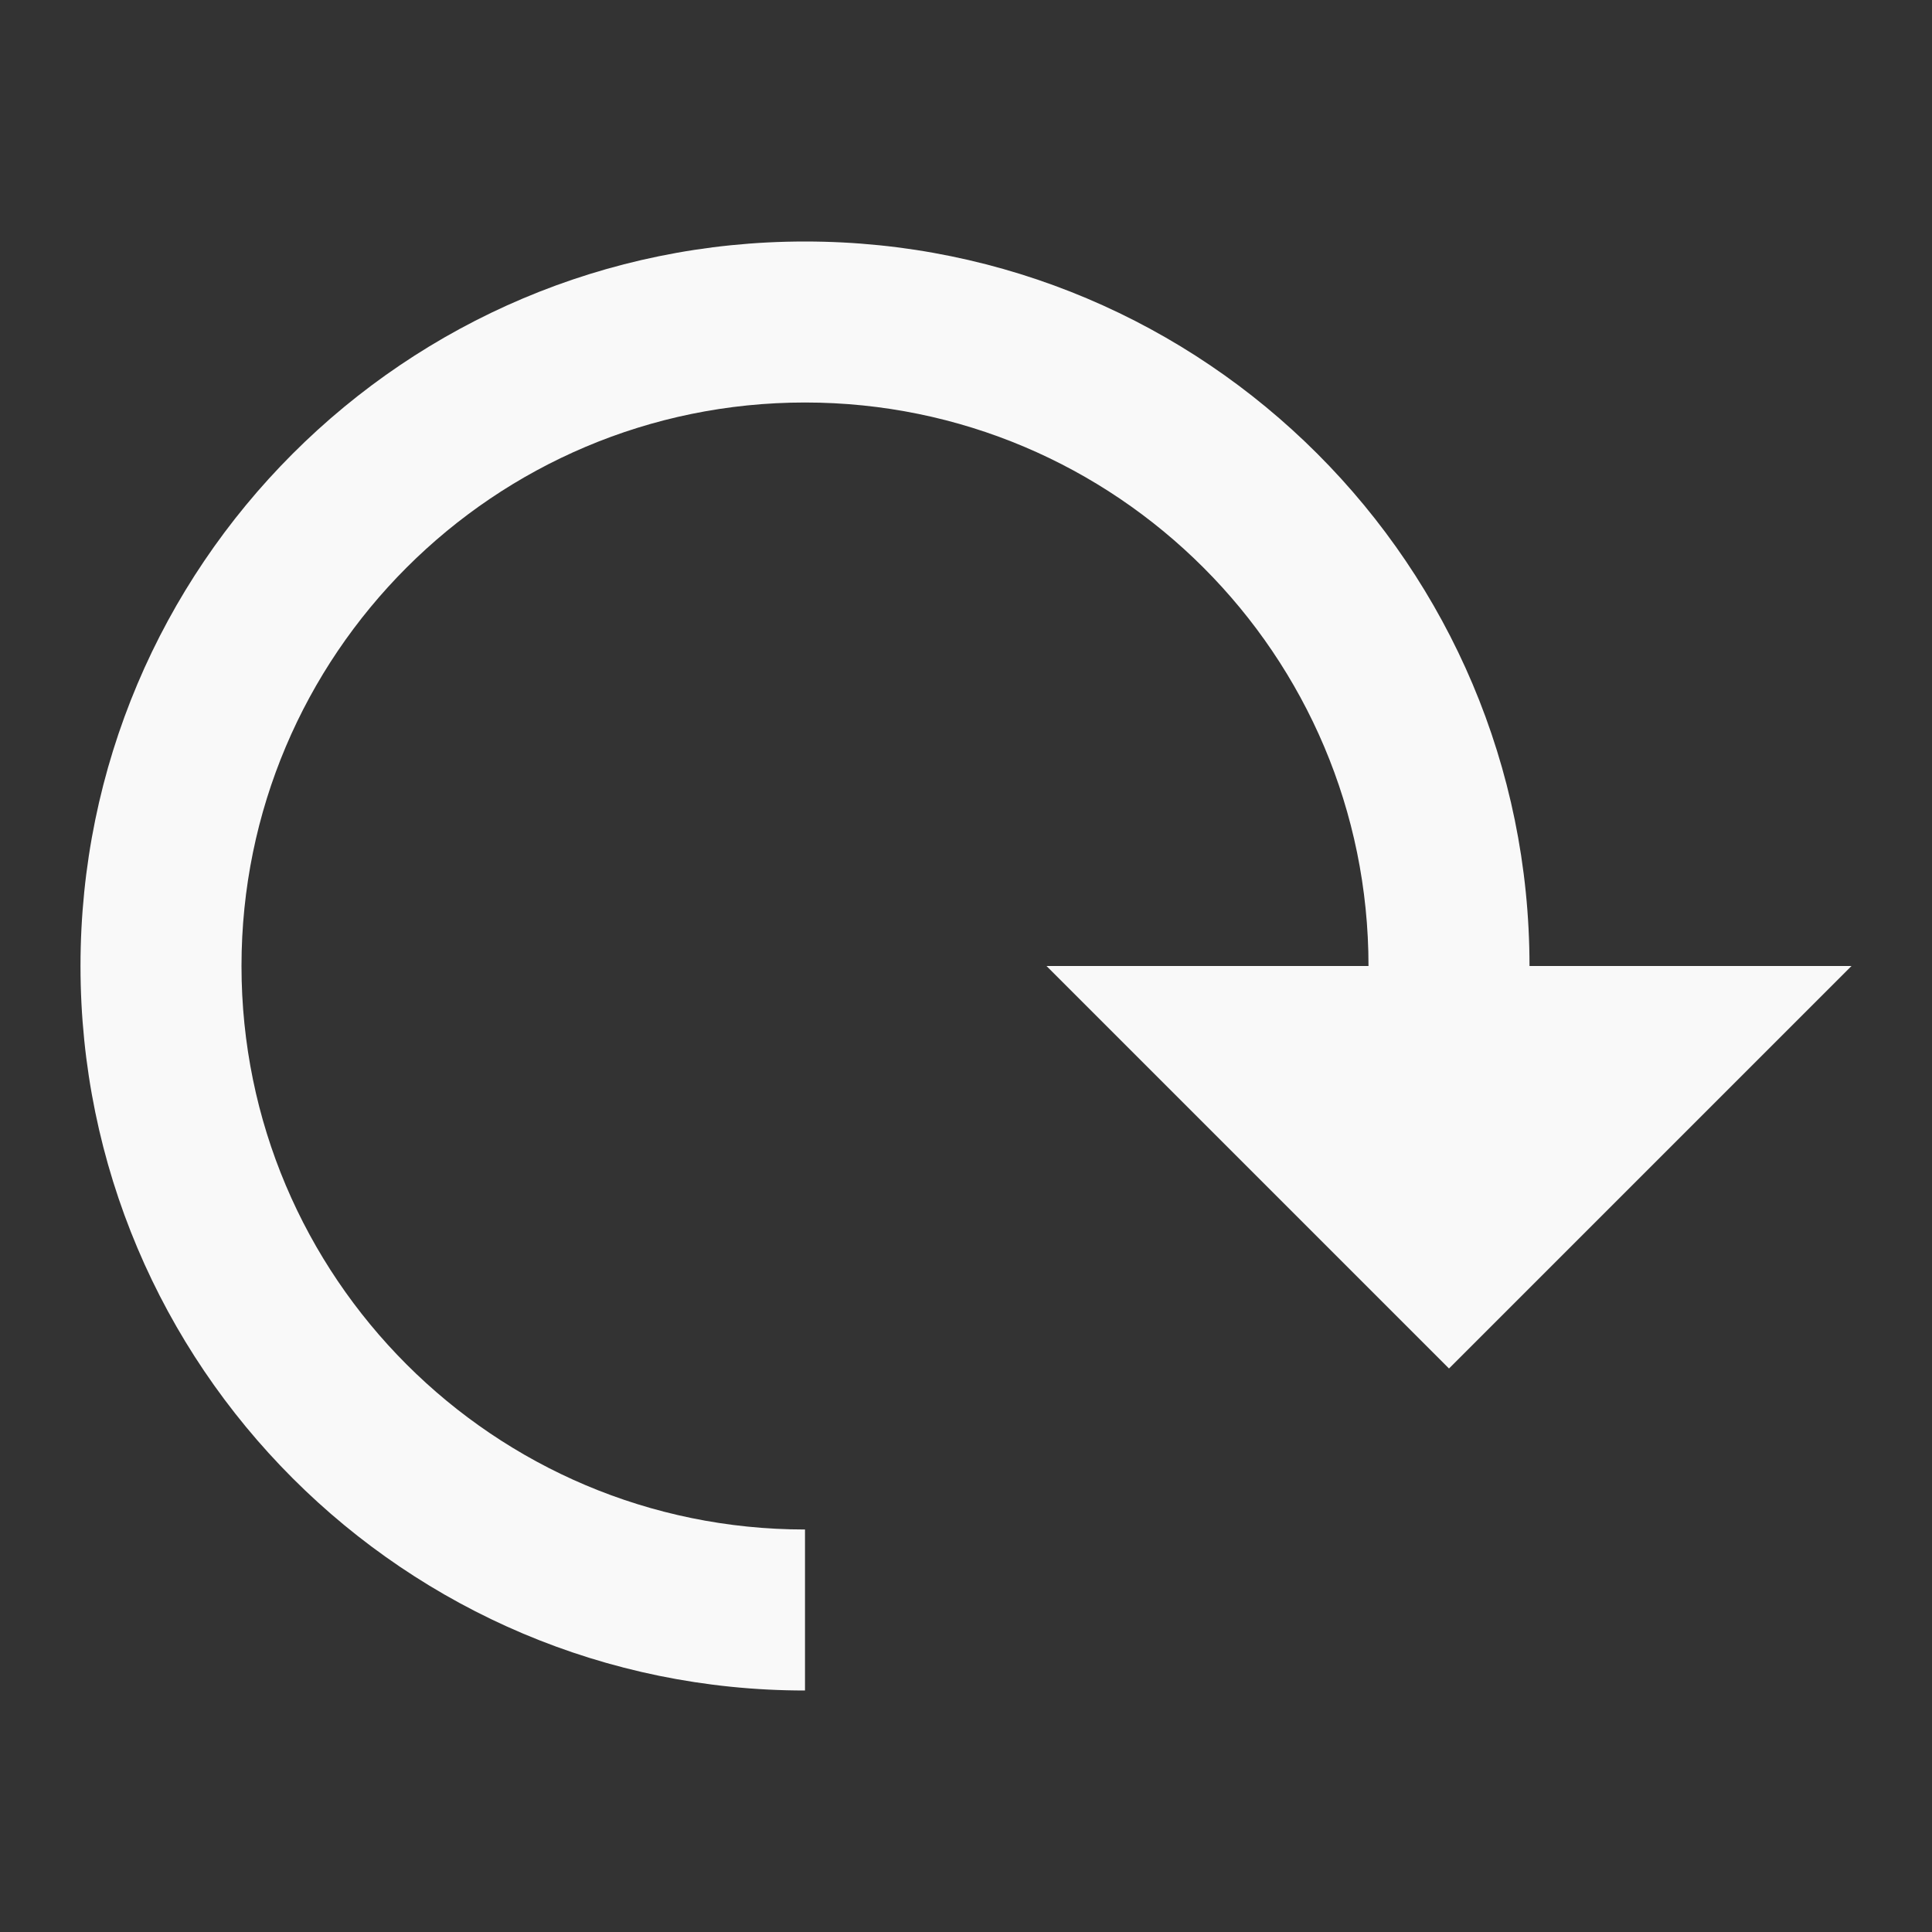 <?xml version="1.0" encoding="UTF-8" standalone="no"?>
<svg
   xmlns:dc="http://purl.org/dc/elements/1.1/"
   xmlns:cc="http://creativecommons.org/ns#"
   xmlns:rdf="http://www.w3.org/1999/02/22-rdf-syntax-ns#"
   xmlns:svg="http://www.w3.org/2000/svg"
   xmlns="http://www.w3.org/2000/svg"
   xmlns:sodipodi="http://sodipodi.sourceforge.net/DTD/sodipodi-0.dtd"
   xmlns:inkscape="http://www.inkscape.org/namespaces/inkscape"
   width="48"
   height="48"
   viewBox="0 0 48 48"
   id="svg4317"
   version="1.1"
   inkscape:version="0.48.4 r9939"
   sodipodi:docname="object-rotate-right.svg">
  <rect x="0" y="0" width="48" height="48" fill="#333333" stroke="none"/>
  <defs
     id="defs4327" />
  <sodipodi:namedview
     pagecolor="#f9f9f9"
     bordercolor="#f9f9f9"
     borderopacity="1"
     objecttolerance="10"
     gridtolerance="10"
     guidetolerance="10"
     inkscape:pageopacity="0"
     inkscape:pageshadow="2"
     inkscape:window-width="640"
     inkscape:window-height="480"
     id="namedview4325"
     showgrid="false"
     inkscape:zoom="4.9166667"
     inkscape:cx="24"
     inkscape:cy="24"
     inkscape:window-x="0"
     inkscape:window-y="0"
     inkscape:window-maximized="0"
     inkscape:current-layer="svg4317" />
  <path
     inkscape:connector-curvature="0"
     id="path4321"
     d="m 20,6 c 9.941,0 18,8.059 18,18 l -4,0 C 34,16.27 27.73,10 20,10 12.27,10 6,16.27 6,24 c 0,7.73 6.27,14 14,14 l 0,4 C 10.059,42 2,33.941 2,24 2,14.059 10.059,6 20,6 z"
     style="fill:#f9f9f9;fill-rule:evenodd" />
  <path
     style="fill:#f9f9f9"
     inkscape:connector-curvature="0"
     id="path4323"
     d="M 46,24 26,24 36,34 z" />
</svg>
